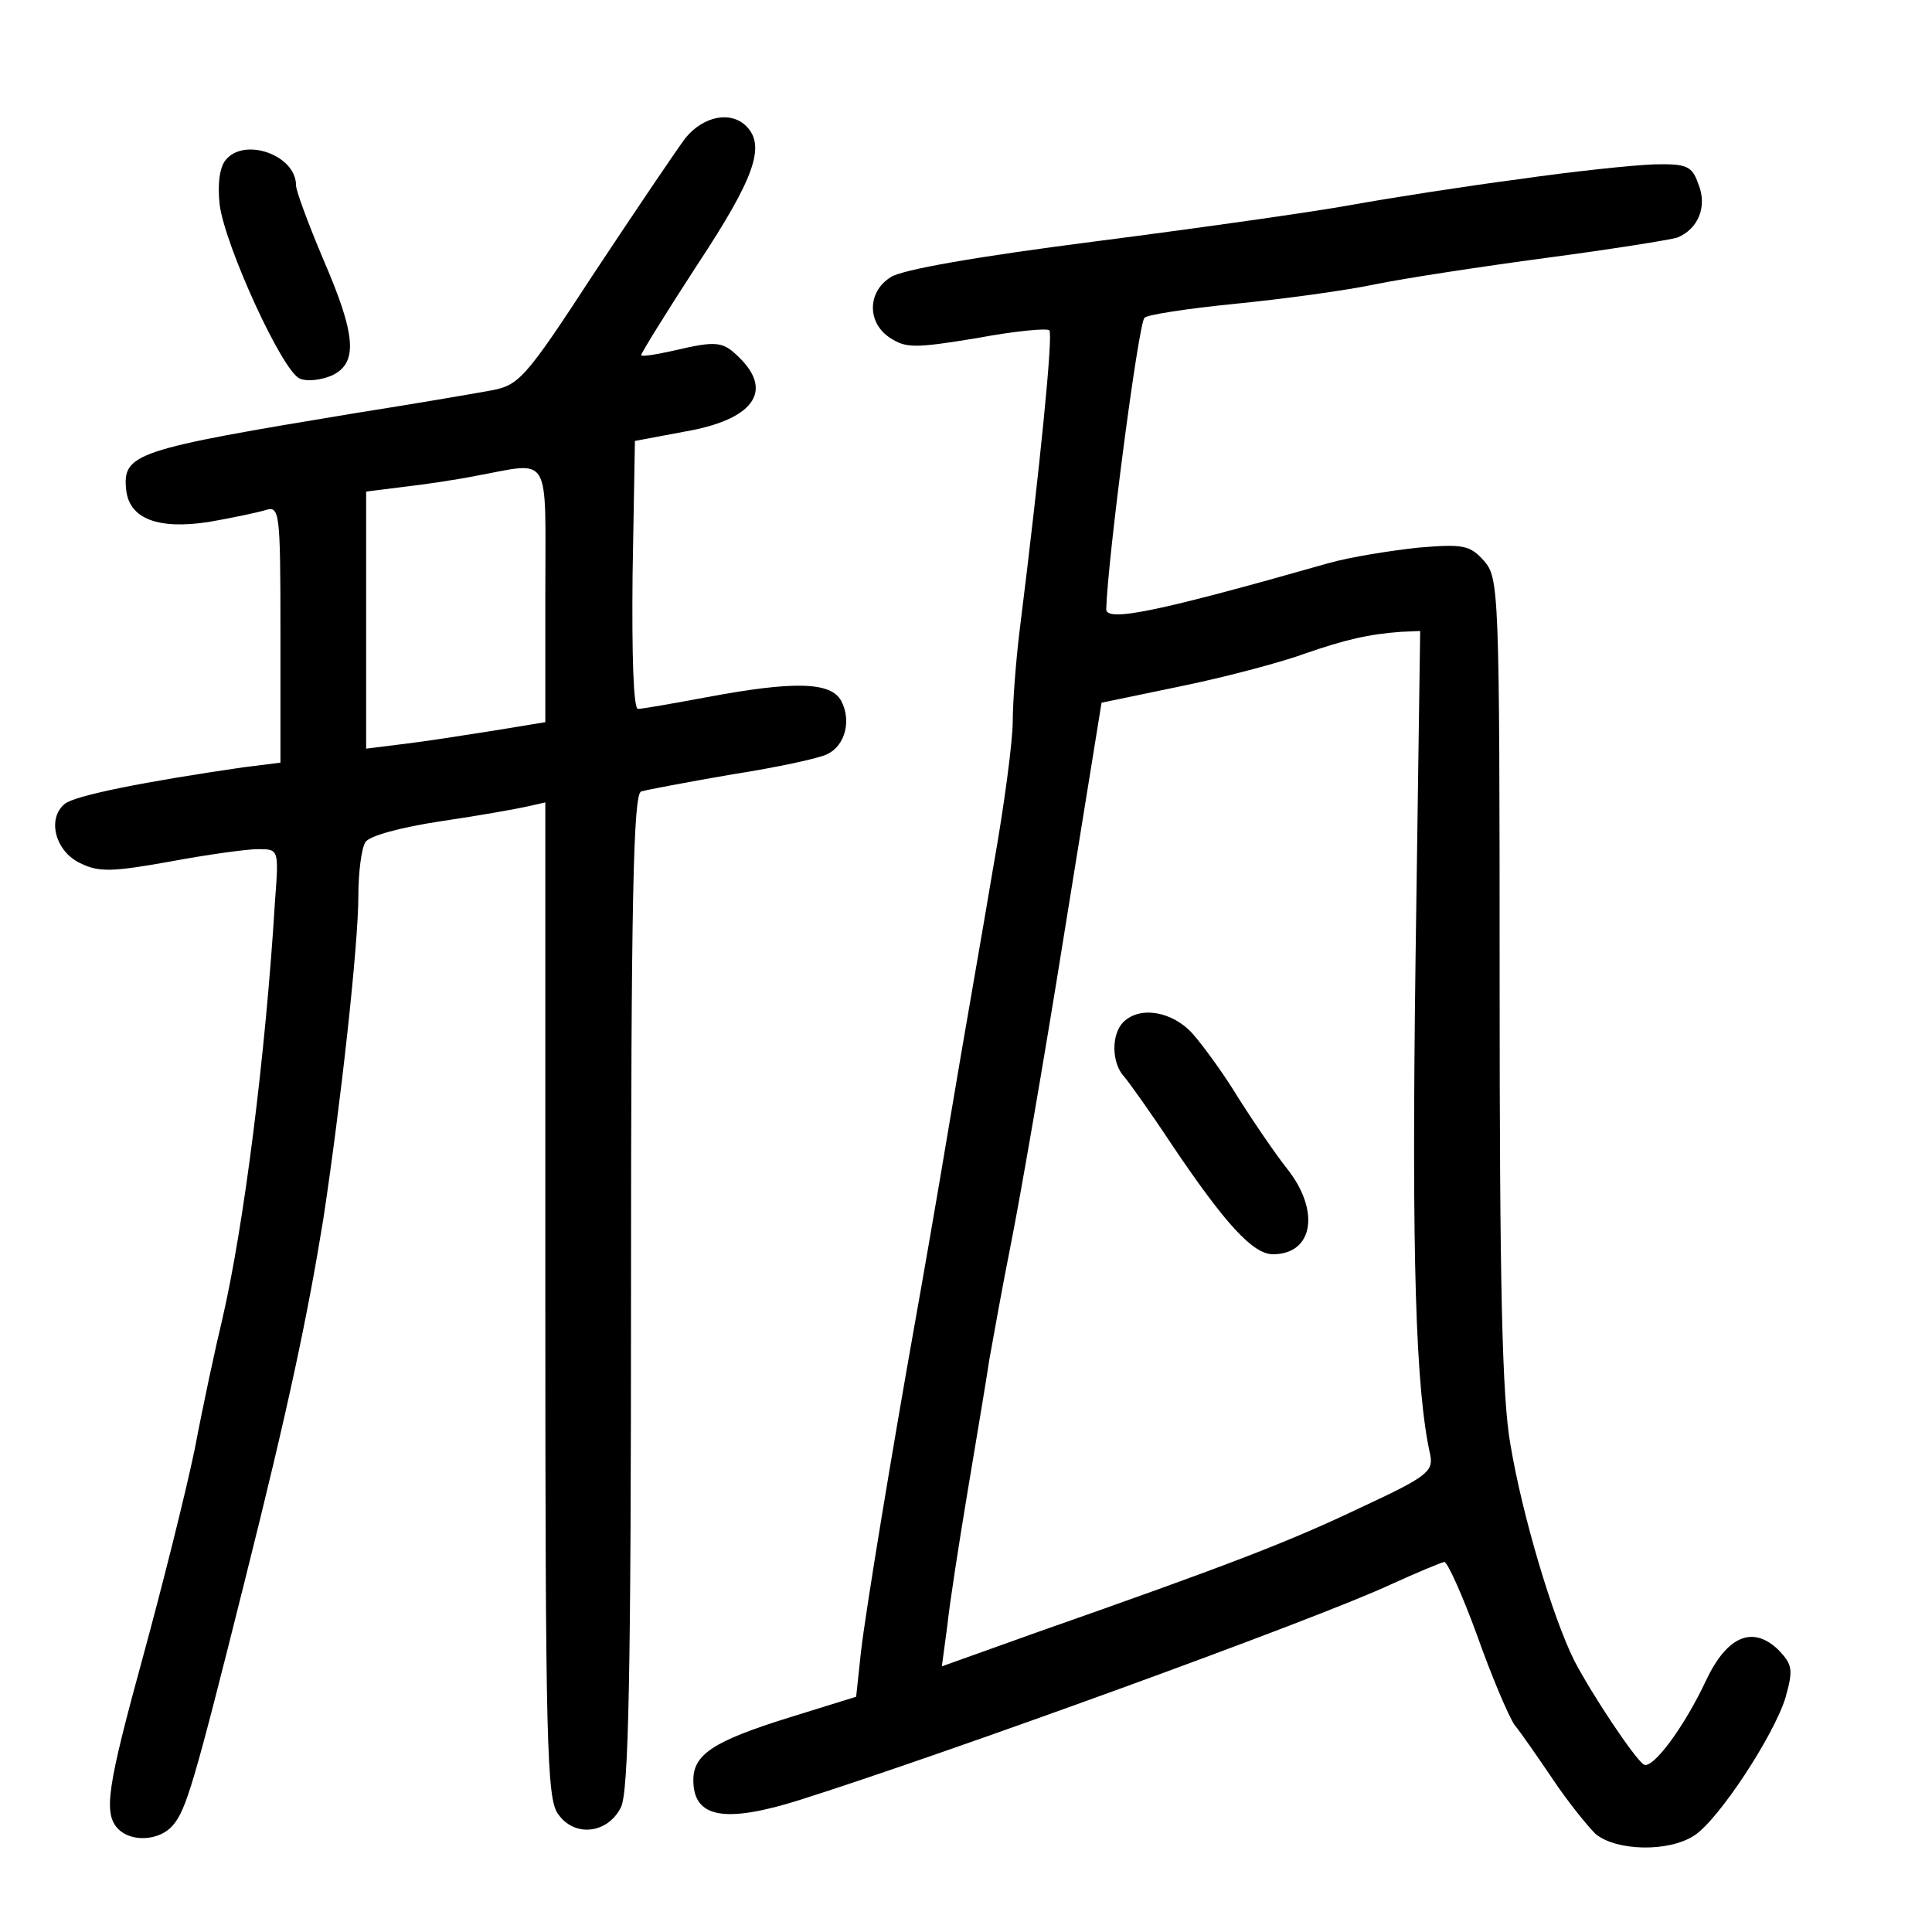 <?xml version="1.0" standalone="no"?>
<!DOCTYPE svg PUBLIC "-//W3C//DTD SVG 20010904//EN"
 "http://www.w3.org/TR/2001/REC-SVG-20010904/DTD/svg10.dtd">
<svg version="1.0" xmlns="http://www.w3.org/2000/svg"
 width="248pt" height="248pt" viewBox="0 0 248 248"
 preserveAspectRatio="xMidYMid meet">
<g transform="translate(0,248) scale(0.1,-0.1)"
fill="#000000" stroke="none">
<path d="M880 2303 c-12 -16 -64 -93 -117 -173 -92 -141 -97 -145 -137 -152
-22 -4 -98 -17 -168 -28 -285 -47 -301 -52 -296 -99 4 -37 41 -51 106 -41 29
5 62 12 72 15 19 6 20 1 20 -159 l0 -165 -48 -6 c-124 -18 -216 -36 -229 -47
-23 -19 -12 -61 20 -76 24 -12 42 -11 115 2 48 9 99 16 113 16 27 0 27 0 22
-67 -12 -197 -40 -418 -68 -538 -8 -33 -24 -107 -35 -165 -12 -58 -42 -177
-66 -265 -46 -168 -52 -203 -32 -223 17 -17 53 -15 70 5 17 20 27 53 92 313
57 227 81 342 101 465 22 145 45 351 45 415 0 30 4 61 9 69 5 8 45 19 98 27
48 7 98 16 111 19 l22 5 0 -638 c0 -568 2 -640 16 -660 21 -31 64 -26 81 8 10
19 13 170 13 663 0 501 3 638 13 641 6 2 59 12 117 22 58 9 113 21 122 26 23
11 31 43 18 68 -13 25 -61 26 -173 5 -43 -8 -83 -15 -88 -15 -6 0 -8 70 -7
172 l3 172 64 12 c87 15 114 51 71 94 -22 22 -29 23 -85 10 -22 -5 -41 -8 -42
-6 -1 1 31 53 72 116 74 112 88 153 63 178 -20 20 -55 13 -78 -15z m-180 -586
l0 -164 -67 -11 c-38 -6 -89 -14 -115 -17 l-48 -6 0 165 0 165 48 6 c26 3 67
9 92 14 99 18 90 33 90 -152z"/>
<path d="M290 2275 c-8 -9 -11 -31 -8 -58 7 -53 81 -215 103 -223 9 -4 27 -2
41 4 34 16 31 52 -11 149 -19 45 -35 88 -35 95 0 39 -66 62 -90 33z"/>
<path d="M1950 2250 c-69 -9 -165 -24 -215 -33 -49 -9 -198 -30 -330 -47 -148
-19 -248 -36 -262 -46 -30 -19 -30 -59 0 -78 20 -13 32 -13 111 0 48 9 90 13
93 10 5 -5 -12 -176 -38 -384 -5 -40 -9 -94 -9 -118 0 -25 -11 -109 -25 -187
-13 -78 -39 -225 -56 -327 -17 -102 -37 -216 -44 -255 -28 -157 -64 -373 -70
-427 l-6 -56 -87 -27 c-96 -30 -122 -47 -122 -80 0 -48 39 -56 135 -26 190 60
666 233 760 277 33 15 64 28 69 29 4 0 23 -42 42 -94 18 -51 40 -103 48 -115
9 -11 31 -43 50 -71 18 -27 43 -58 54 -69 26 -22 94 -24 127 -2 31 20 102 128
117 177 10 36 9 42 -9 61 -33 32 -66 18 -93 -39 -28 -60 -69 -115 -80 -108
-12 8 -66 89 -89 133 -28 56 -67 187 -82 277 -11 60 -14 209 -14 596 0 503 -1
517 -20 539 -18 20 -26 22 -85 17 -36 -4 -87 -12 -115 -20 -218 -62 -285 -76
-285 -59 2 66 41 364 49 374 3 4 56 12 116 18 61 6 142 17 180 25 39 8 138 23
220 34 83 11 158 23 168 26 27 11 39 40 27 69 -8 23 -15 26 -57 25 -27 -1
-104 -9 -173 -19z m-133 -1005 c-5 -380 0 -548 19 -633 4 -21 -5 -28 -89 -67
-92 -44 -170 -74 -415 -160 l-123 -44 7 52 c3 29 15 106 26 172 11 66 24 143
28 170 5 28 17 95 28 150 11 55 42 233 68 396 l48 297 106 22 c58 12 128 31
155 41 52 18 82 25 124 28 l24 1 -6 -425z"/>
<path d="M1442 1168 c-16 -16 -15 -53 1 -70 6 -7 34 -46 61 -87 68 -101 104
-141 130 -141 52 0 61 56 18 110 -15 19 -43 60 -62 90 -18 30 -45 67 -59 83
-26 29 -68 36 -89 15z"/>
</g>
</svg>
